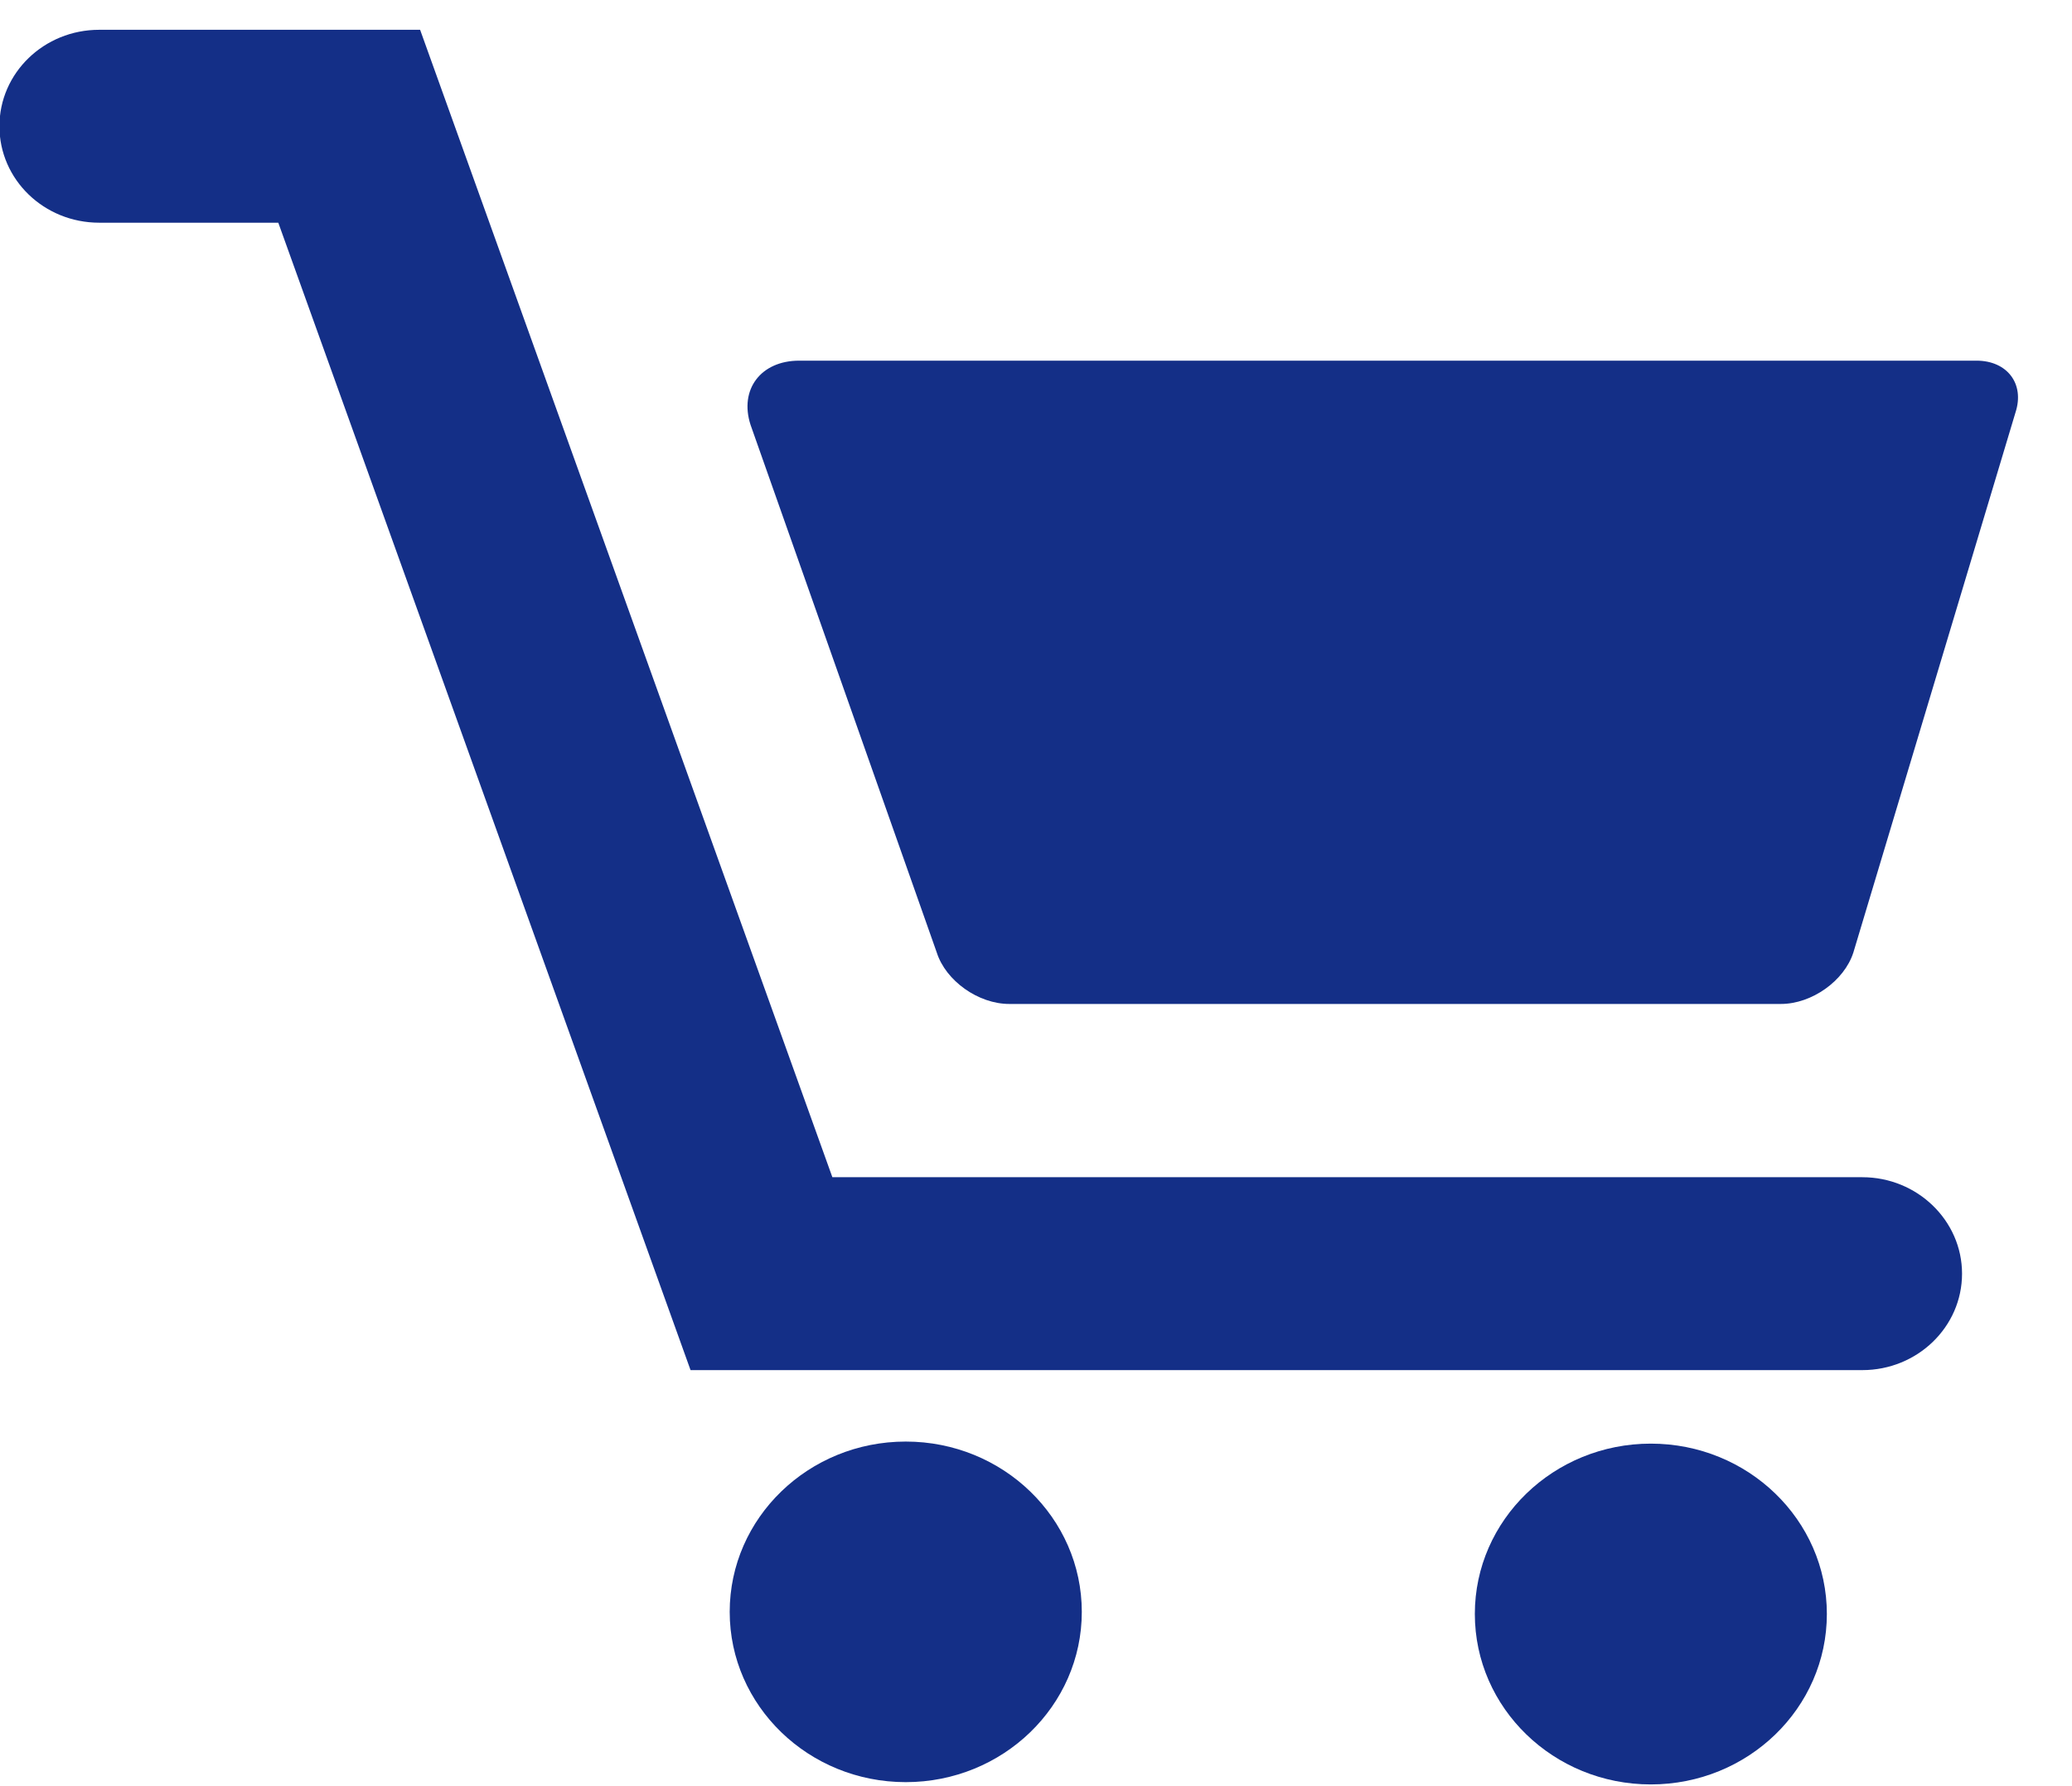 <?xml version="1.0" encoding="UTF-8"?>
<svg width="29px" height="25px" viewBox="0 0 29 25" version="1.1" xmlns="http://www.w3.org/2000/svg" xmlns:xlink="http://www.w3.org/1999/xlink">
    <!-- Generator: Sketch 47.1 (45422) - http://www.bohemiancoding.com/sketch -->
    <title>empty-shopping-cart</title>
    <desc>Created with Sketch.</desc>
    <defs></defs>
    <g id="Listing-site" stroke="none" stroke-width="1" fill="none" fill-rule="evenodd">
        <g id="property-listing" transform="translate(-174, -4381)" fill="#142F87">
            <g id="neighborhood" transform="translate(43, 4171)">
                <g id="Group-33" transform="translate(2, 55)">
                    <g id="empty-shopping-cart" transform="translate(128.992, 155)">
                        <path d="M27.671,5.048 L11.194,5.048 C10.657,5.048 10.352,5.451 10.513,5.947 L13.119,13.332 C13.246,13.73 13.702,14.052 14.133,14.052 L24.934,14.052 C25.365,14.052 25.82,13.73 25.948,13.332 L28.218,5.77 C28.347,5.372 28.101,5.048 27.671,5.048 Z" id="Fill-1"></path>
                        <path d="M15.149,22.561 C15.149,23.876 14.045,24.944 12.685,24.944 C11.325,24.944 10.221,23.876 10.221,22.561 C10.221,21.245 11.325,20.177 12.685,20.177 C14.045,20.177 15.149,21.245 15.149,22.561 Z" id="Fill-2"></path>
                        <path d="M25.577,22.59 C25.577,23.908 24.473,24.976 23.113,24.976 C21.754,24.976 20.65,23.908 20.65,22.59 C20.65,21.274 21.754,20.206 23.113,20.206 C24.473,20.206 25.577,21.274 25.577,22.59 Z" id="Fill-3"></path>
                        <path d="M26.073,16.477 L11.658,16.477 L5.888,0.417 L1.396,0.417 C0.624,0.417 0,1.021 0,1.767 C0,2.514 0.624,3.117 1.396,3.117 L3.903,3.117 L9.673,19.177 L26.073,19.177 C26.842,19.177 27.469,18.574 27.469,17.827 C27.469,17.084 26.842,16.477 26.073,16.477 Z" id="Fill-4"></path>
                    </g>
                </g>
            </g>
        </g>
    </g>
</svg>
